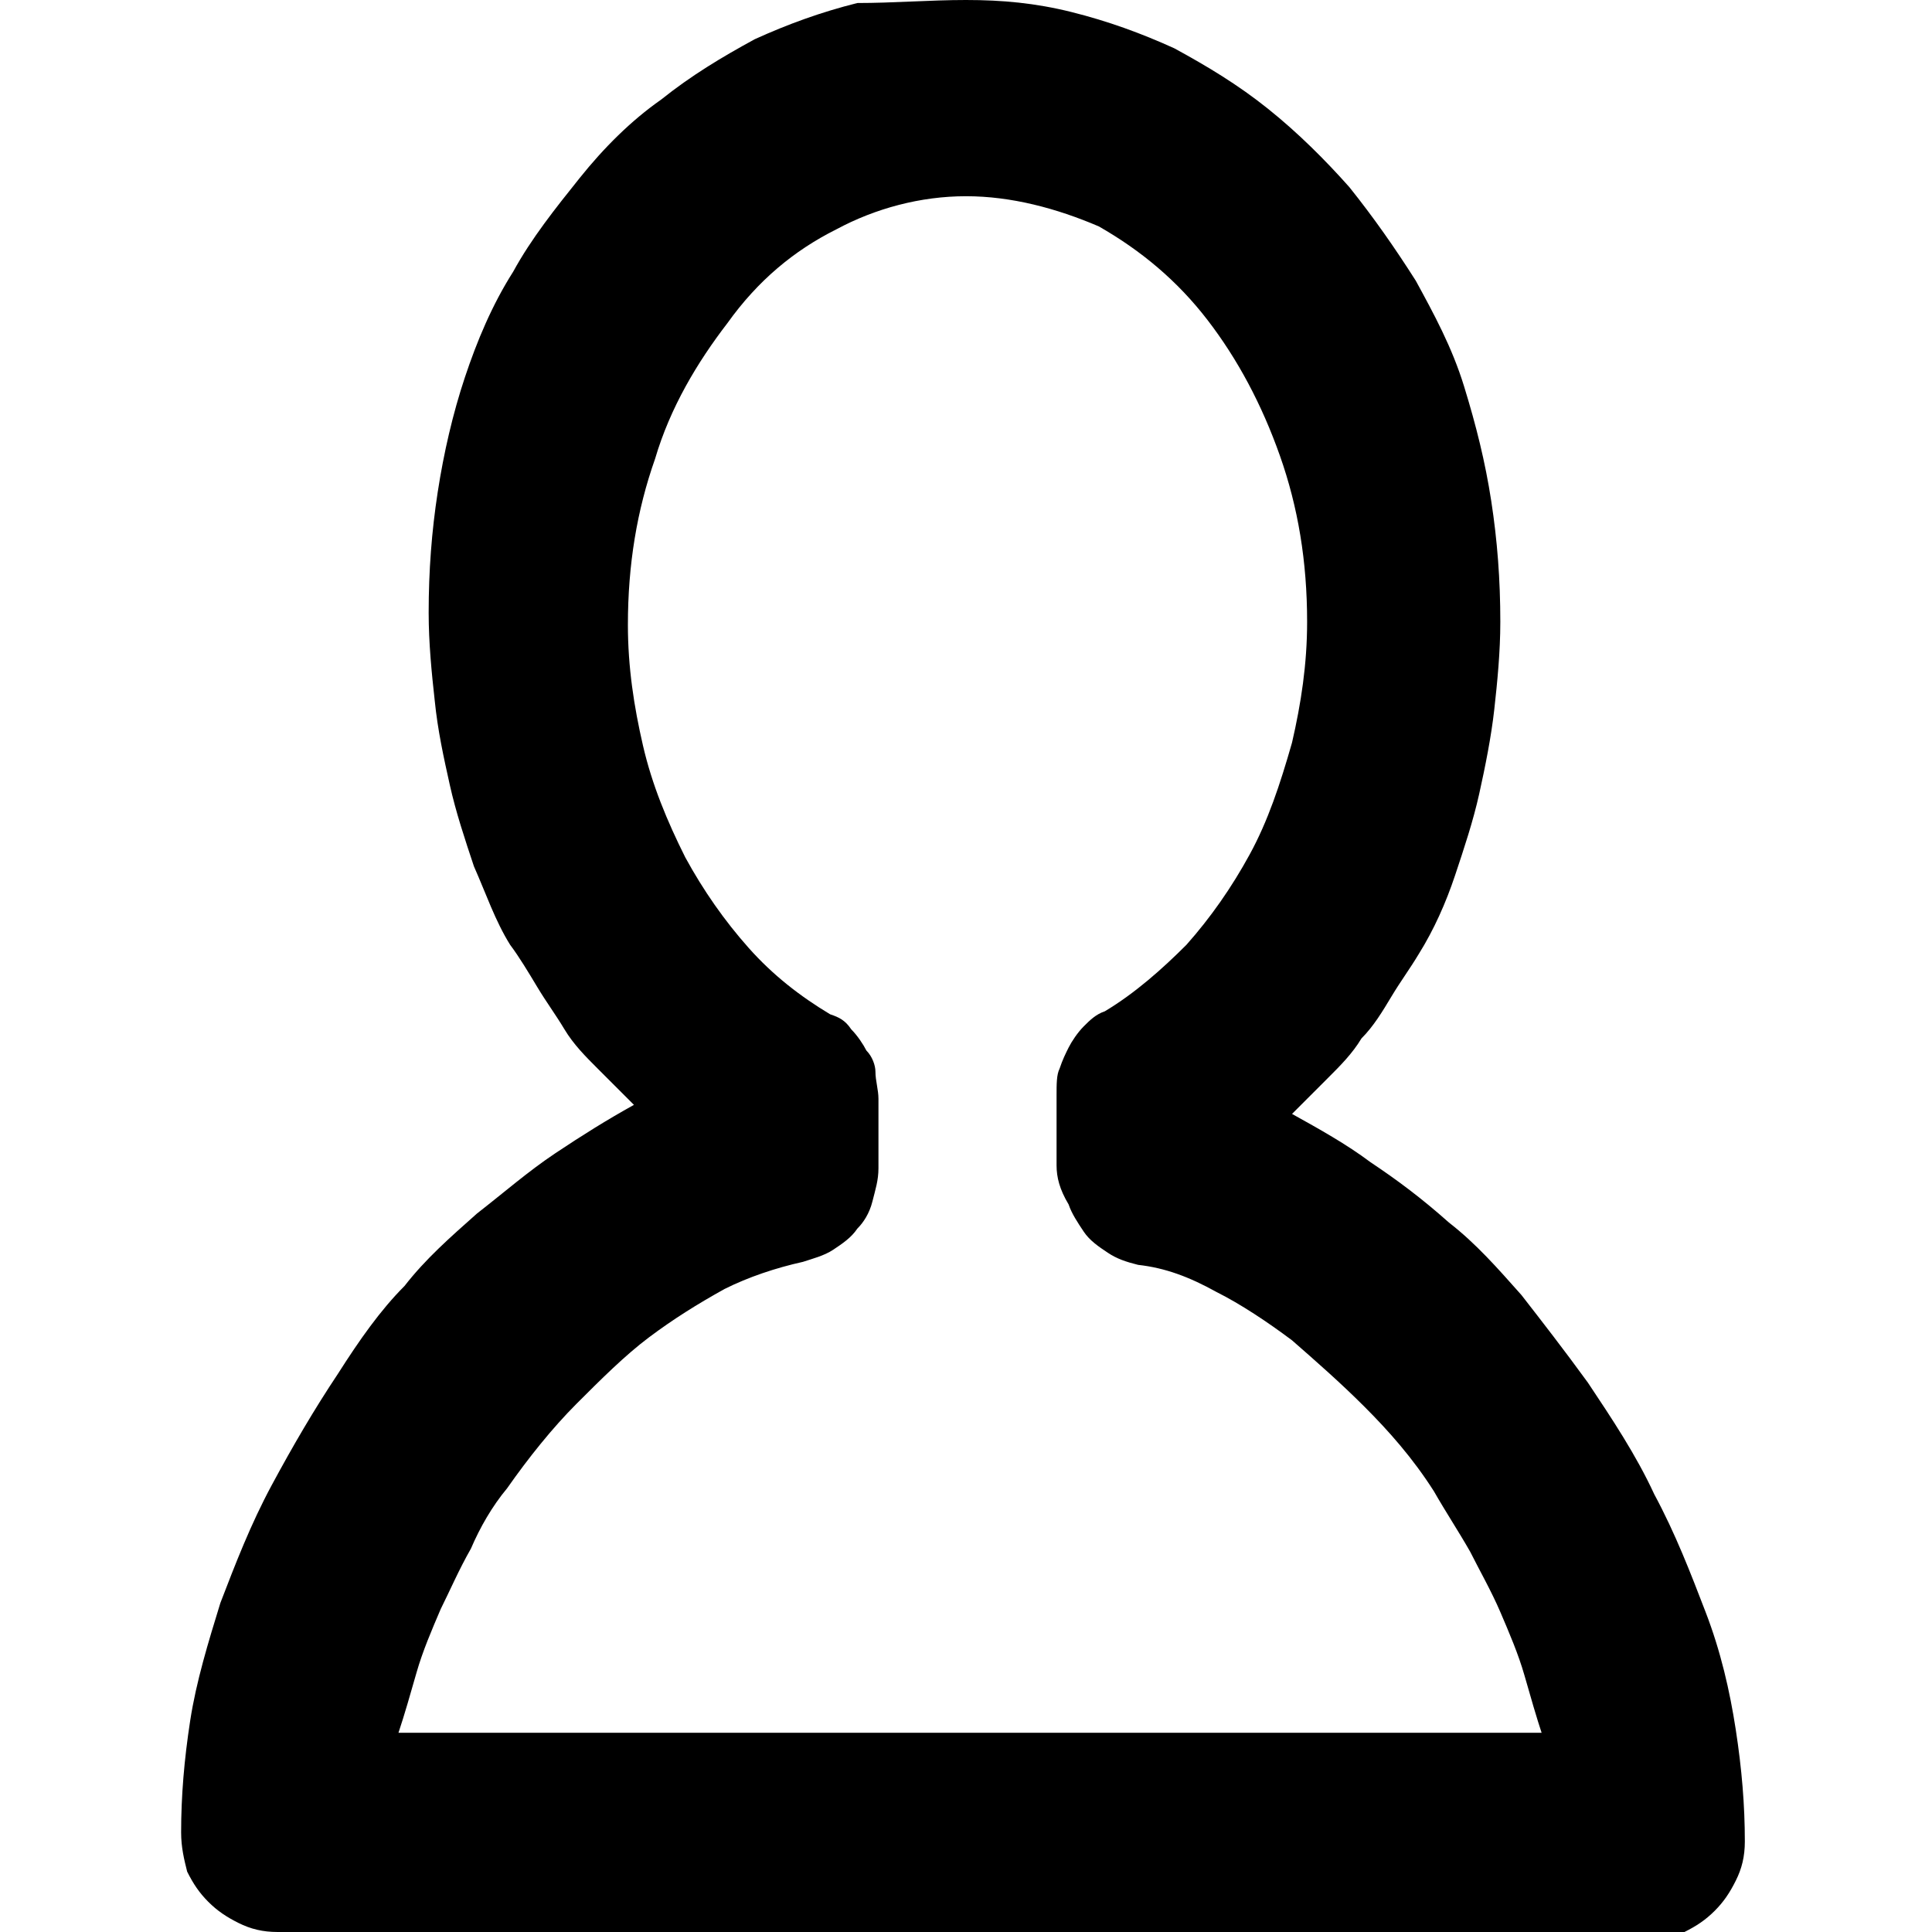 <?xml version="1.0" encoding="utf-8"?>
<!-- Generator: Adobe Illustrator 18.1.1, SVG Export Plug-In . SVG Version: 6.00 Build 0)  -->
<svg version="1.1" id="Layer_1" xmlns="http://www.w3.org/2000/svg" xmlns:xlink="http://www.w3.org/1999/xlink" x="0px" y="0px"
	 viewBox="0 0 64 64" enable-background="new 0 0 64 64" xml:space="preserve">
<g>
	<path d="M9.2,64c-0.5,0-0.9-0.1-1.3-0.3c-0.4-0.2-0.7-0.4-1-0.7c-0.3-0.3-0.5-0.6-0.7-1C6.1,61.6,6,61.2,6,60.7
		c0-1.2,0.1-2.4,0.3-3.7c0.2-1.3,0.6-2.6,1-3.9c0.5-1.3,1-2.6,1.7-3.9c0.7-1.3,1.4-2.5,2.2-3.7c0.7-1.1,1.4-2.1,2.2-2.9
		c0.7-0.9,1.5-1.6,2.4-2.4c0.9-0.7,1.7-1.4,2.6-2c0.9-0.6,1.7-1.1,2.6-1.6c-0.4-0.4-0.7-0.7-1.2-1.2c-0.4-0.4-0.8-0.8-1.1-1.3
		c-0.3-0.5-0.6-0.9-0.9-1.4c-0.3-0.5-0.6-1-0.9-1.4c-0.5-0.8-0.8-1.7-1.2-2.6c-0.3-0.9-0.6-1.8-0.8-2.7c-0.2-0.9-0.4-1.8-0.5-2.8
		c-0.1-0.9-0.2-1.9-0.2-2.9c0-1.4,0.1-2.7,0.3-4c0.2-1.3,0.5-2.6,0.9-3.8c0.4-1.2,0.9-2.4,1.6-3.5c0.6-1.1,1.4-2.1,2.2-3.1
		c0.8-1,1.7-1.9,2.7-2.6c1-0.8,2-1.4,3.1-2c1.1-0.5,2.2-0.9,3.4-1.2C29.6,0.1,30.8,0,32,0c1.2,0,2.3,0.1,3.5,0.4
		c1.2,0.3,2.3,0.7,3.4,1.2C40,2.2,41,2.8,42,3.6c1,0.8,1.9,1.7,2.7,2.6c0.8,1,1.5,2,2.2,3.1c0.6,1.1,1.2,2.2,1.6,3.5
		s0.7,2.5,0.9,3.8c0.2,1.3,0.3,2.6,0.3,4c0,1-0.1,2-0.2,2.9c-0.1,0.9-0.3,1.9-0.5,2.8c-0.2,0.9-0.5,1.8-0.8,2.7
		c-0.3,0.9-0.7,1.8-1.2,2.6c-0.3,0.5-0.6,0.9-0.9,1.4c-0.3,0.5-0.6,1-1,1.4c-0.3,0.5-0.7,0.9-1.1,1.3c-0.4,0.4-0.8,0.8-1.2,1.2
		c0.9,0.5,1.8,1,2.6,1.6c0.9,0.6,1.7,1.2,2.6,2c0.9,0.7,1.6,1.5,2.4,2.4c0.7,0.9,1.4,1.8,2.2,2.9c0.8,1.2,1.6,2.4,2.2,3.7
		c0.7,1.3,1.2,2.6,1.7,3.9c0.5,1.3,0.8,2.6,1,3.9c0.2,1.3,0.3,2.5,0.3,3.7c0,0.5-0.1,0.9-0.3,1.3c-0.2,0.4-0.4,0.7-0.7,1
		c-0.3,0.3-0.6,0.5-1,0.7c-0.4,0.2-0.8,0.3-1.3,0.3H9.2z M51.1,57.5c-0.2-0.6-0.4-1.3-0.6-2c-0.2-0.7-0.5-1.4-0.8-2.1
		c-0.3-0.7-0.7-1.4-1-2c-0.4-0.7-0.8-1.3-1.2-2c-0.7-1.1-1.5-2-2.3-2.8c-0.8-0.8-1.6-1.5-2.4-2.2c-0.8-0.6-1.7-1.2-2.5-1.6
		c-0.9-0.5-1.7-0.8-2.6-0.9c-0.4-0.1-0.7-0.2-1-0.4c-0.3-0.2-0.6-0.4-0.8-0.7c-0.2-0.3-0.4-0.6-0.5-0.9C35.1,39.4,35,39,35,38.6
		v-2.3c0-0.4,0-0.7,0.1-0.9c0.1-0.3,0.2-0.5,0.3-0.7c0.1-0.2,0.3-0.5,0.5-0.7c0.2-0.2,0.4-0.4,0.7-0.5c1-0.6,1.9-1.4,2.7-2.2
		c0.8-0.9,1.5-1.9,2.1-3c0.6-1.1,1-2.3,1.4-3.7c0.3-1.3,0.5-2.6,0.5-4c0-2-0.3-3.8-0.9-5.5c-0.6-1.7-1.4-3.2-2.4-4.5
		c-1-1.3-2.2-2.3-3.6-3.1C35,6.9,33.5,6.5,32,6.5c-1.5,0-3,0.4-4.3,1.1c-1.4,0.7-2.6,1.7-3.6,3.1c-1,1.3-1.9,2.8-2.4,4.5
		c-0.6,1.7-0.9,3.5-0.9,5.5c0,1.4,0.2,2.7,0.5,4c0.3,1.3,0.8,2.5,1.4,3.7c0.6,1.1,1.3,2.1,2.1,3c0.8,0.9,1.7,1.6,2.7,2.2
		c0.3,0.1,0.5,0.2,0.7,0.5c0.2,0.2,0.4,0.5,0.5,0.7c0.2,0.2,0.3,0.5,0.3,0.7c0,0.3,0.1,0.6,0.1,0.9v2.3c0,0.4-0.1,0.7-0.2,1.1
		c-0.1,0.4-0.3,0.7-0.5,0.9c-0.2,0.3-0.5,0.5-0.8,0.7c-0.3,0.2-0.7,0.3-1,0.4c-0.9,0.2-1.8,0.5-2.6,0.9c-0.9,0.5-1.7,1-2.5,1.6
		c-0.8,0.6-1.6,1.4-2.4,2.2c-0.8,0.8-1.6,1.8-2.3,2.8c-0.5,0.6-0.9,1.3-1.2,2c-0.4,0.7-0.7,1.4-1,2c-0.3,0.7-0.6,1.4-0.8,2.1
		c-0.2,0.7-0.4,1.4-0.6,2H51.1z"/>
</g>
</svg>
